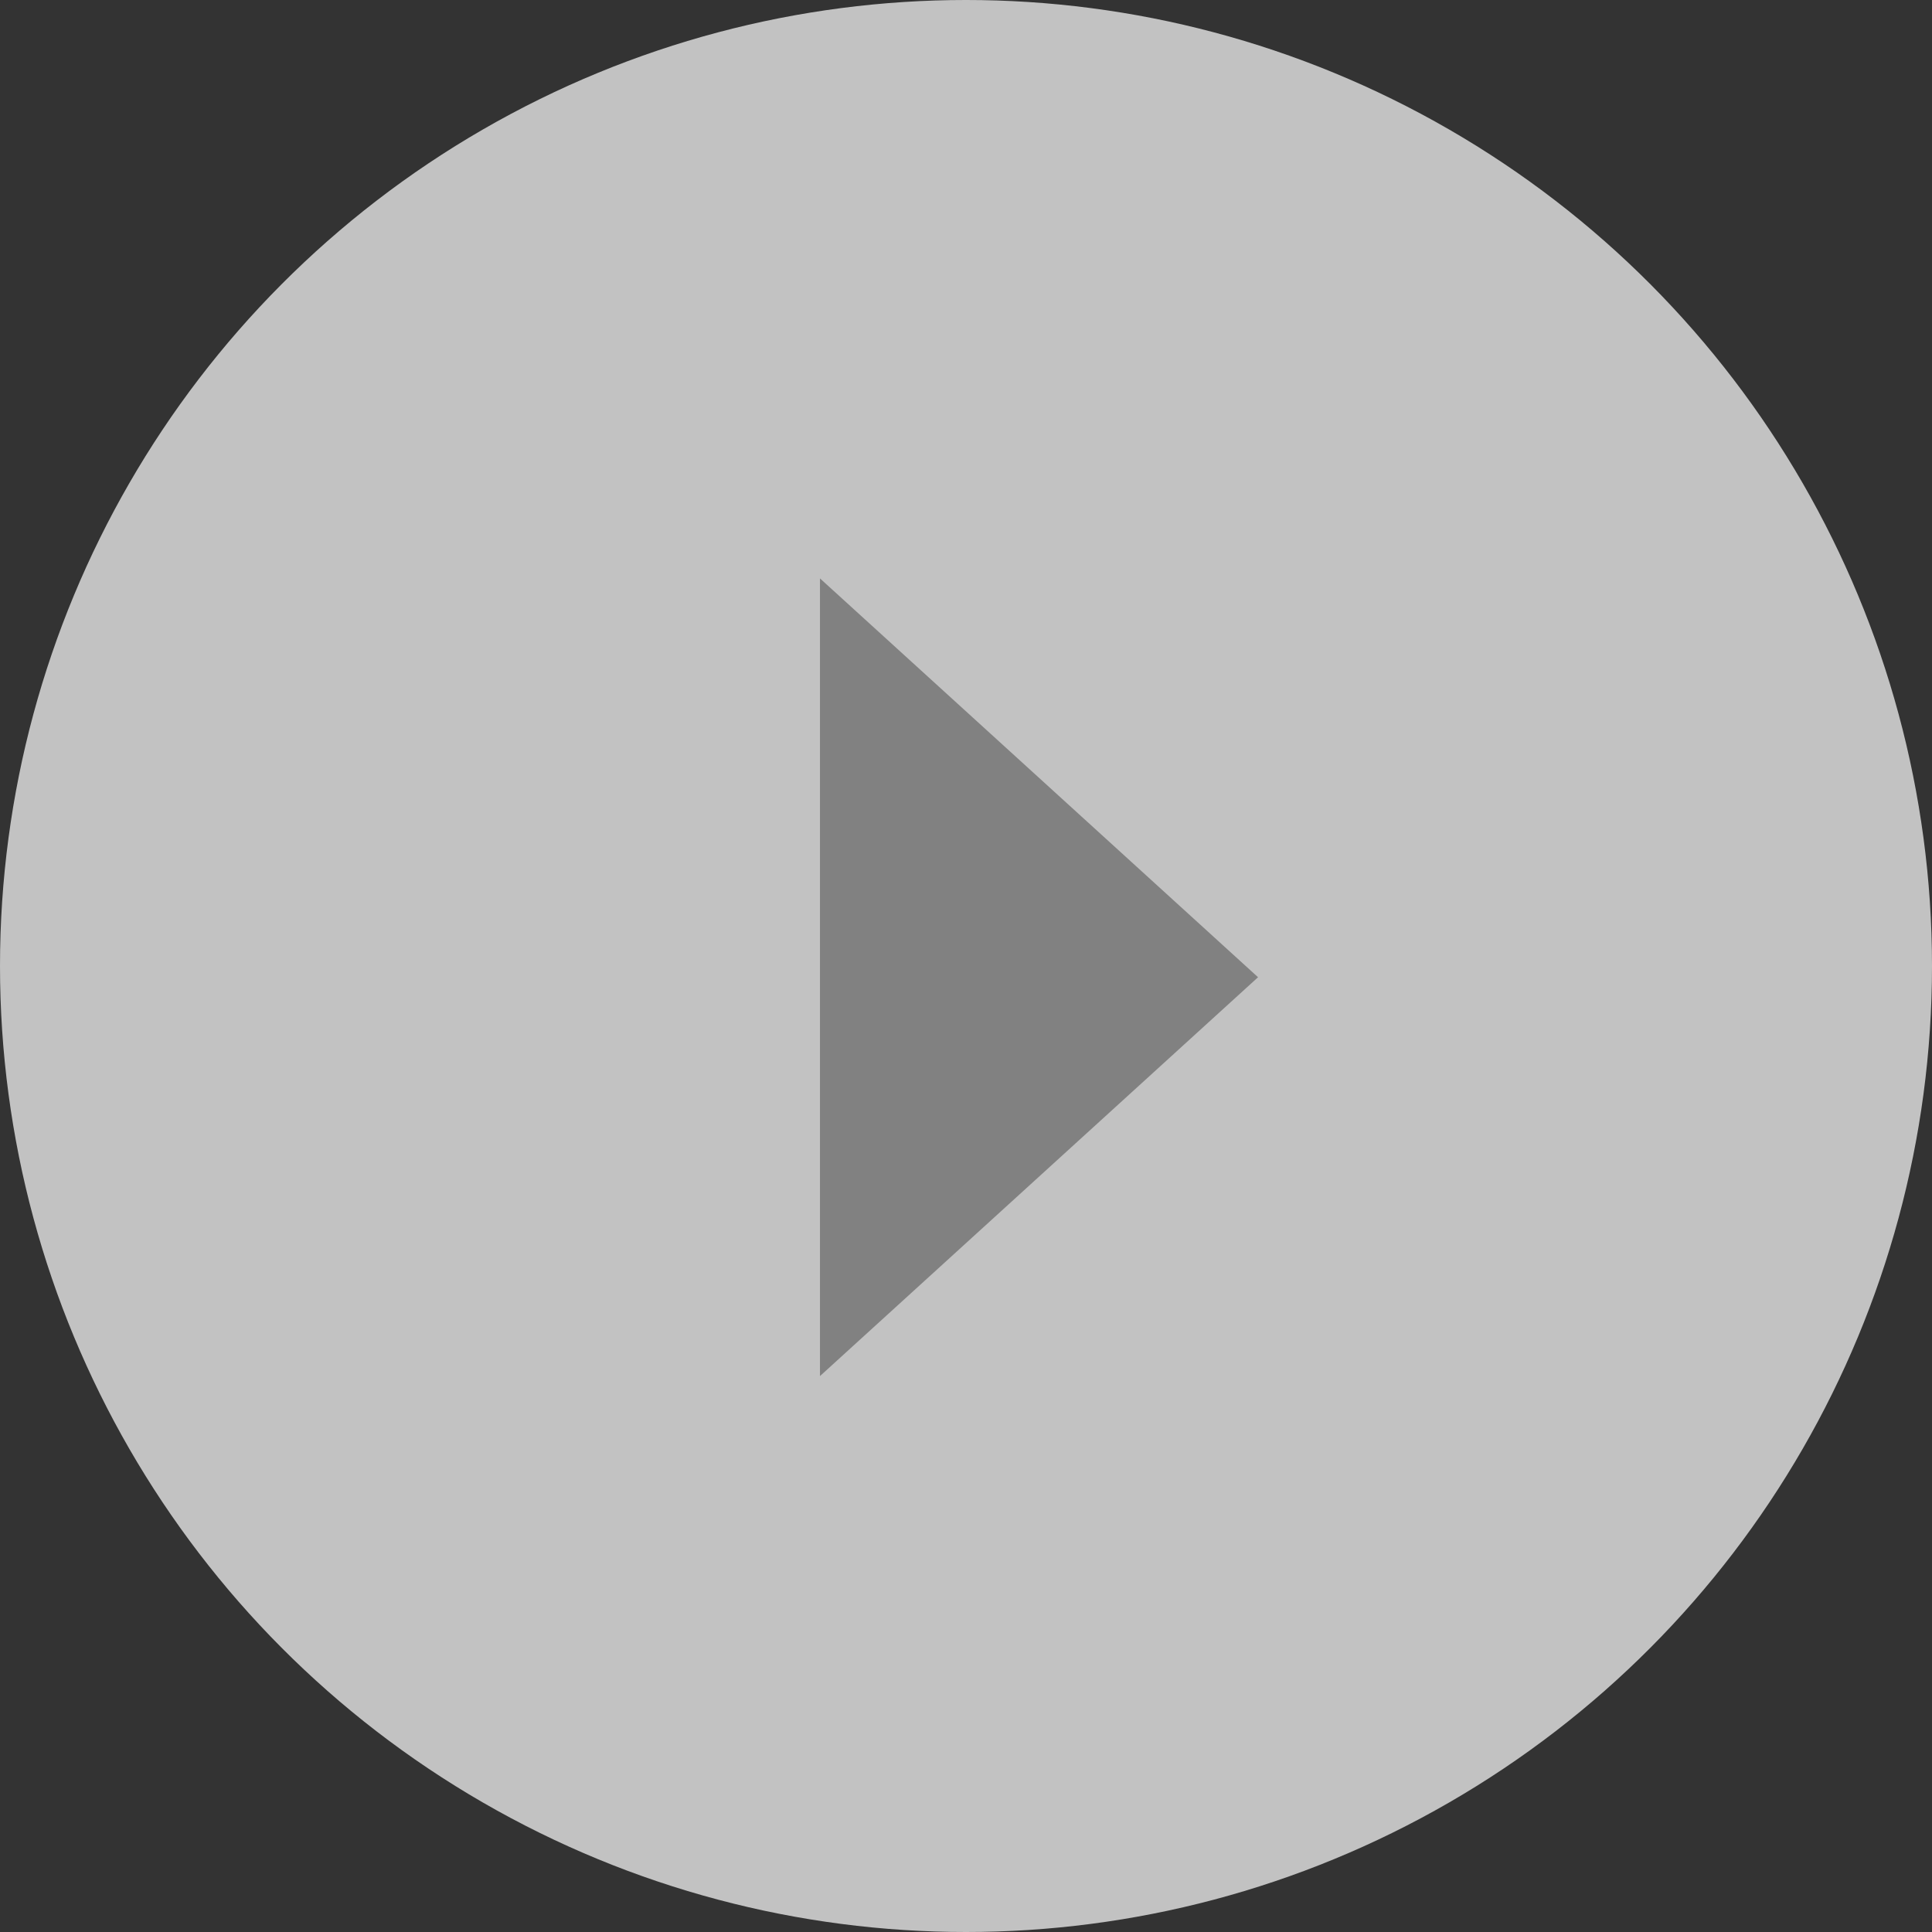 <svg width="86" height="86" viewBox="0 0 86 86" fill="none" xmlns="http://www.w3.org/2000/svg">
<rect x="0" y="0" width="86" height="86" fill="#333333" stroke="none"/>
<circle opacity="0.7" cx="43" cy="43" r="43" fill="white"/>
<path d="M56 43.5L36.5 61.254V25.747L56 43.5Z" fill="#818181"/>
</svg>
